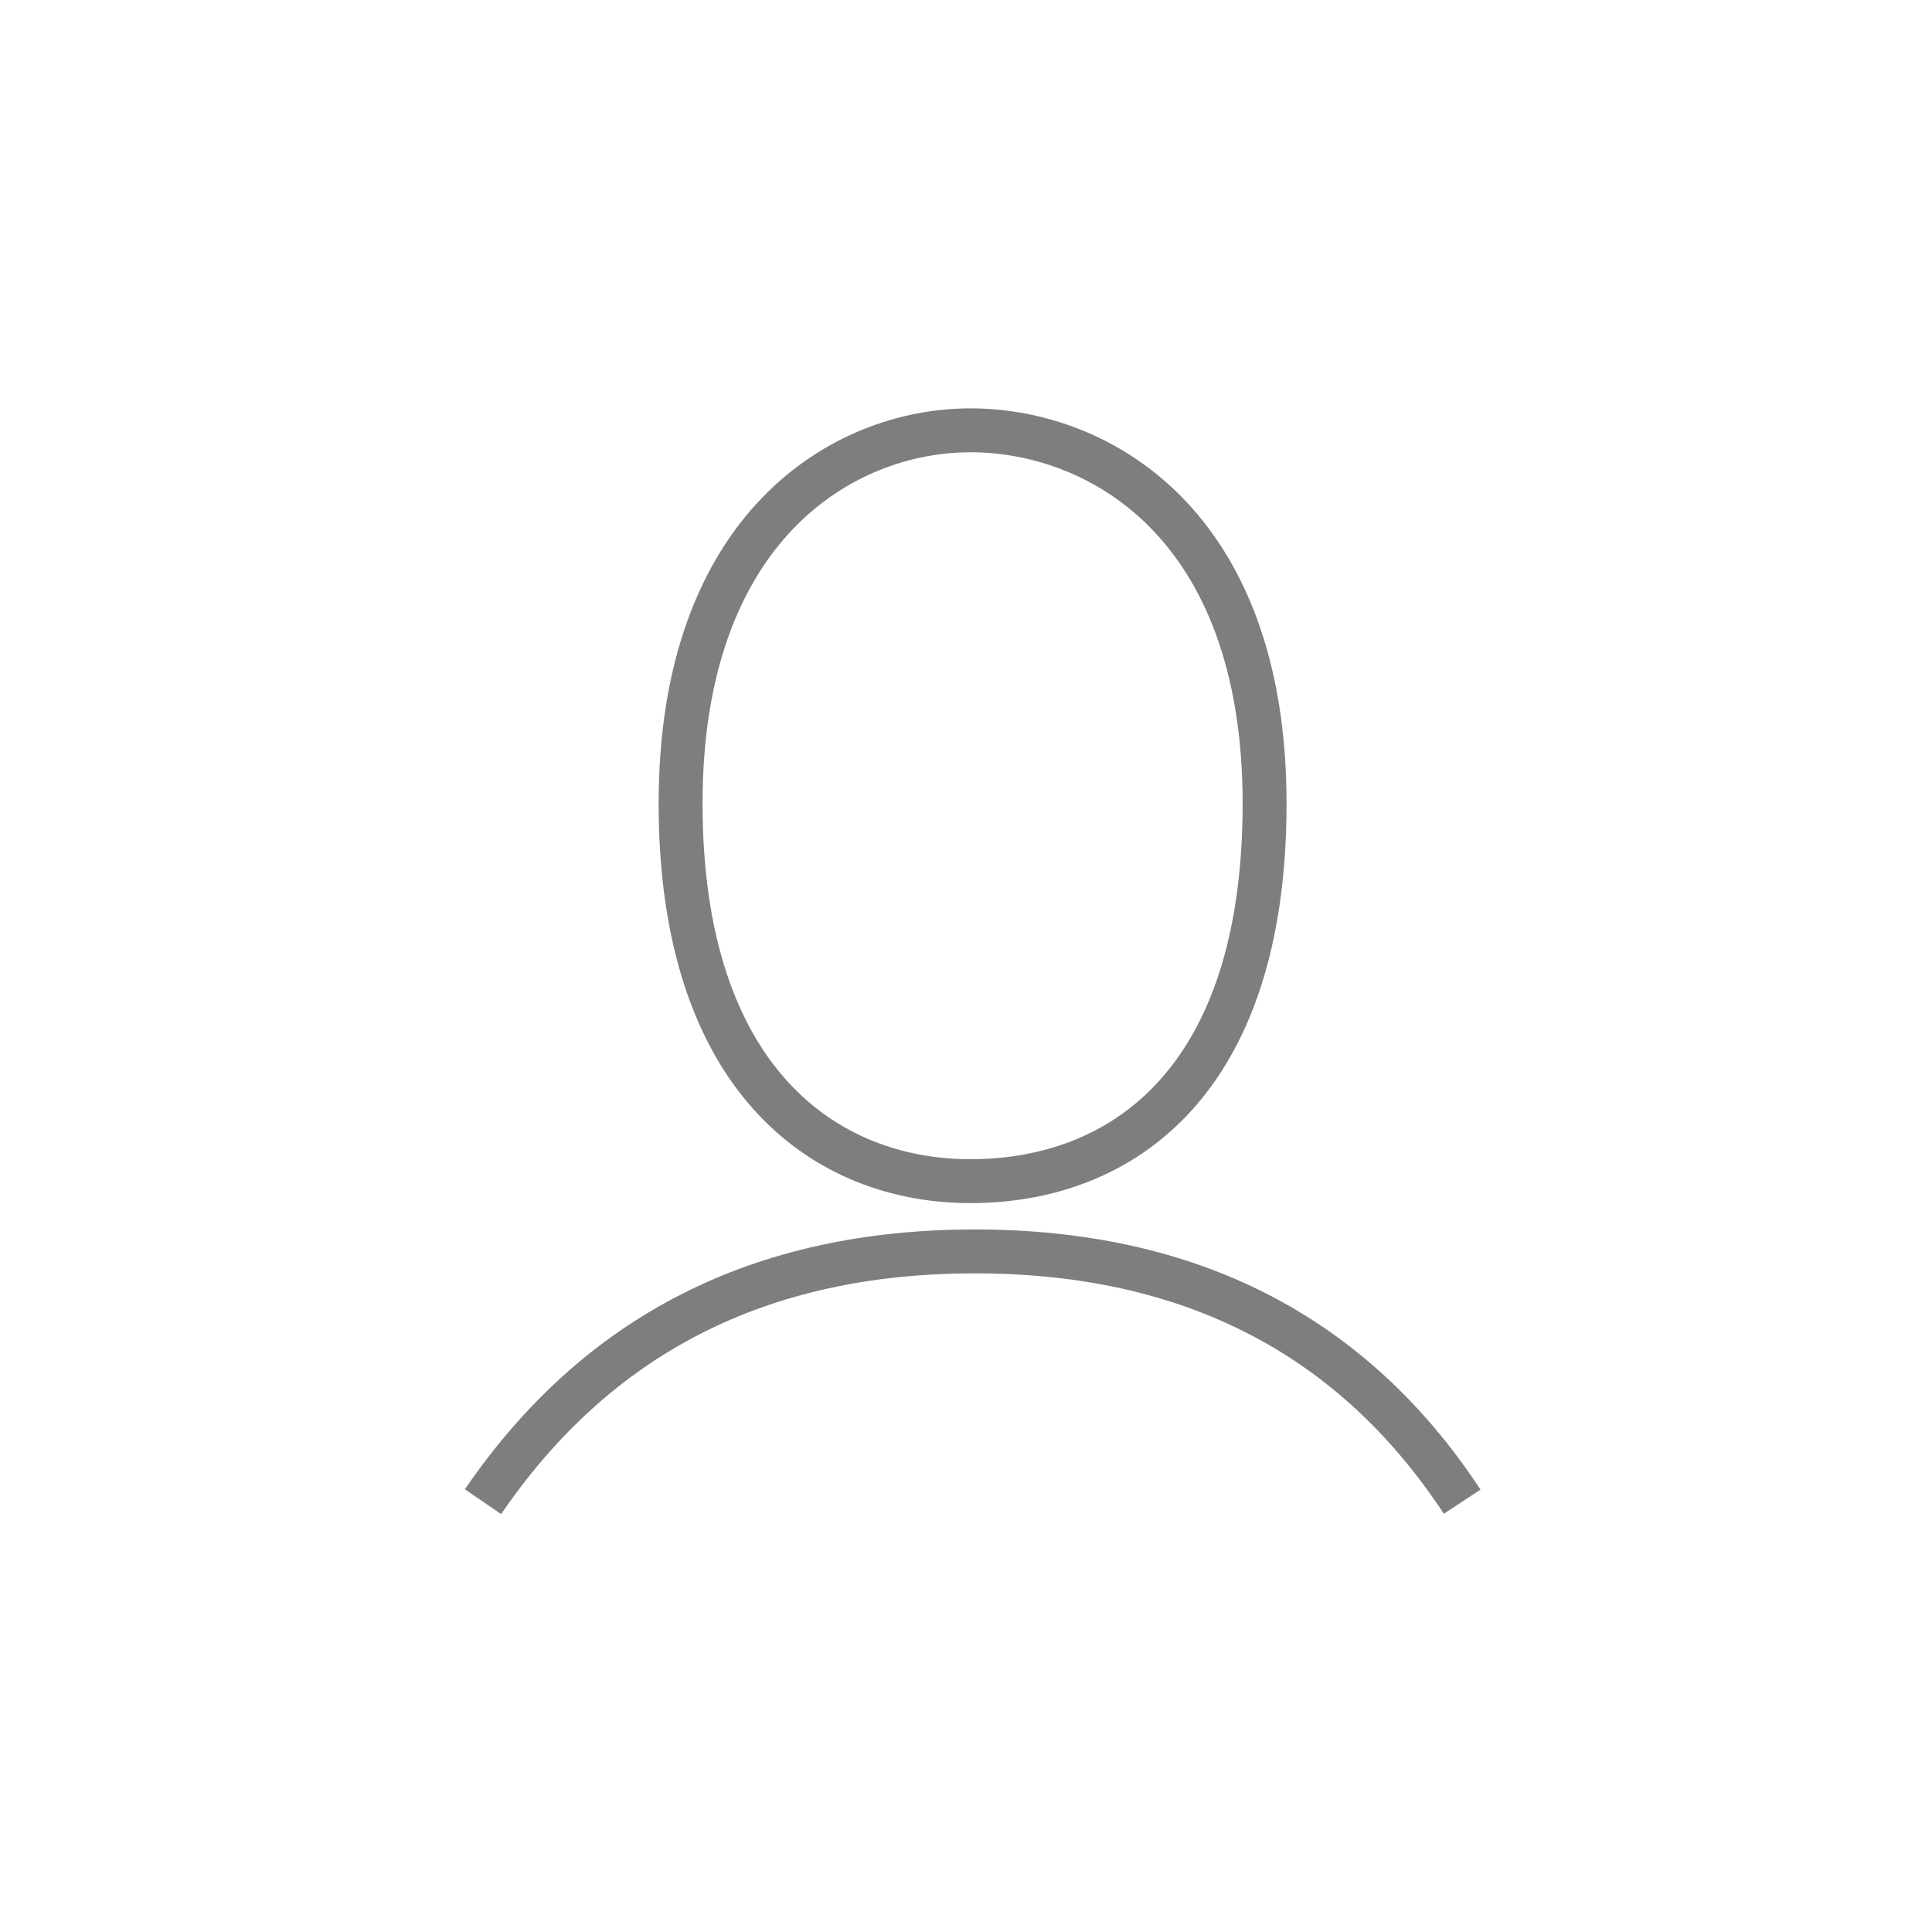 <?xml version="1.0" encoding="utf-8"?>
<!-- Generator: Adobe Illustrator 19.1.0, SVG Export Plug-In . SVG Version: 6.00 Build 0)  -->
<svg version="1.1" id="Layer_1" xmlns="http://www.w3.org/2000/svg" xmlns:xlink="http://www.w3.org/1999/xlink" x="0px" y="0px"
	 viewBox="0 0 44 44" style="enable-background:new 0 0 44 44;" xml:space="preserve">
<style type="text/css">
	.st0{fill:none;stroke:#7E7E81;stroke-miterlimit:10;}
	.st1{fill:none;}
</style>
<g>
	<path class="st0" d="M22.1,26.9c3.4,0,6.7-2.2,6.7-8.6S25,9.8,22.1,9.8s-6.6,2.2-6.6,8.5S18.8,26.9,22.1,26.9z"/>
	<path class="st0" d="M11,34.2c2.6-3.8,6.3-5.7,11.2-5.7c4.9,0,8.6,1.9,11.1,5.7"/>
</g>
<rect x="0.2" y="0" class="st1" width="44" height="44"/>
</svg>

